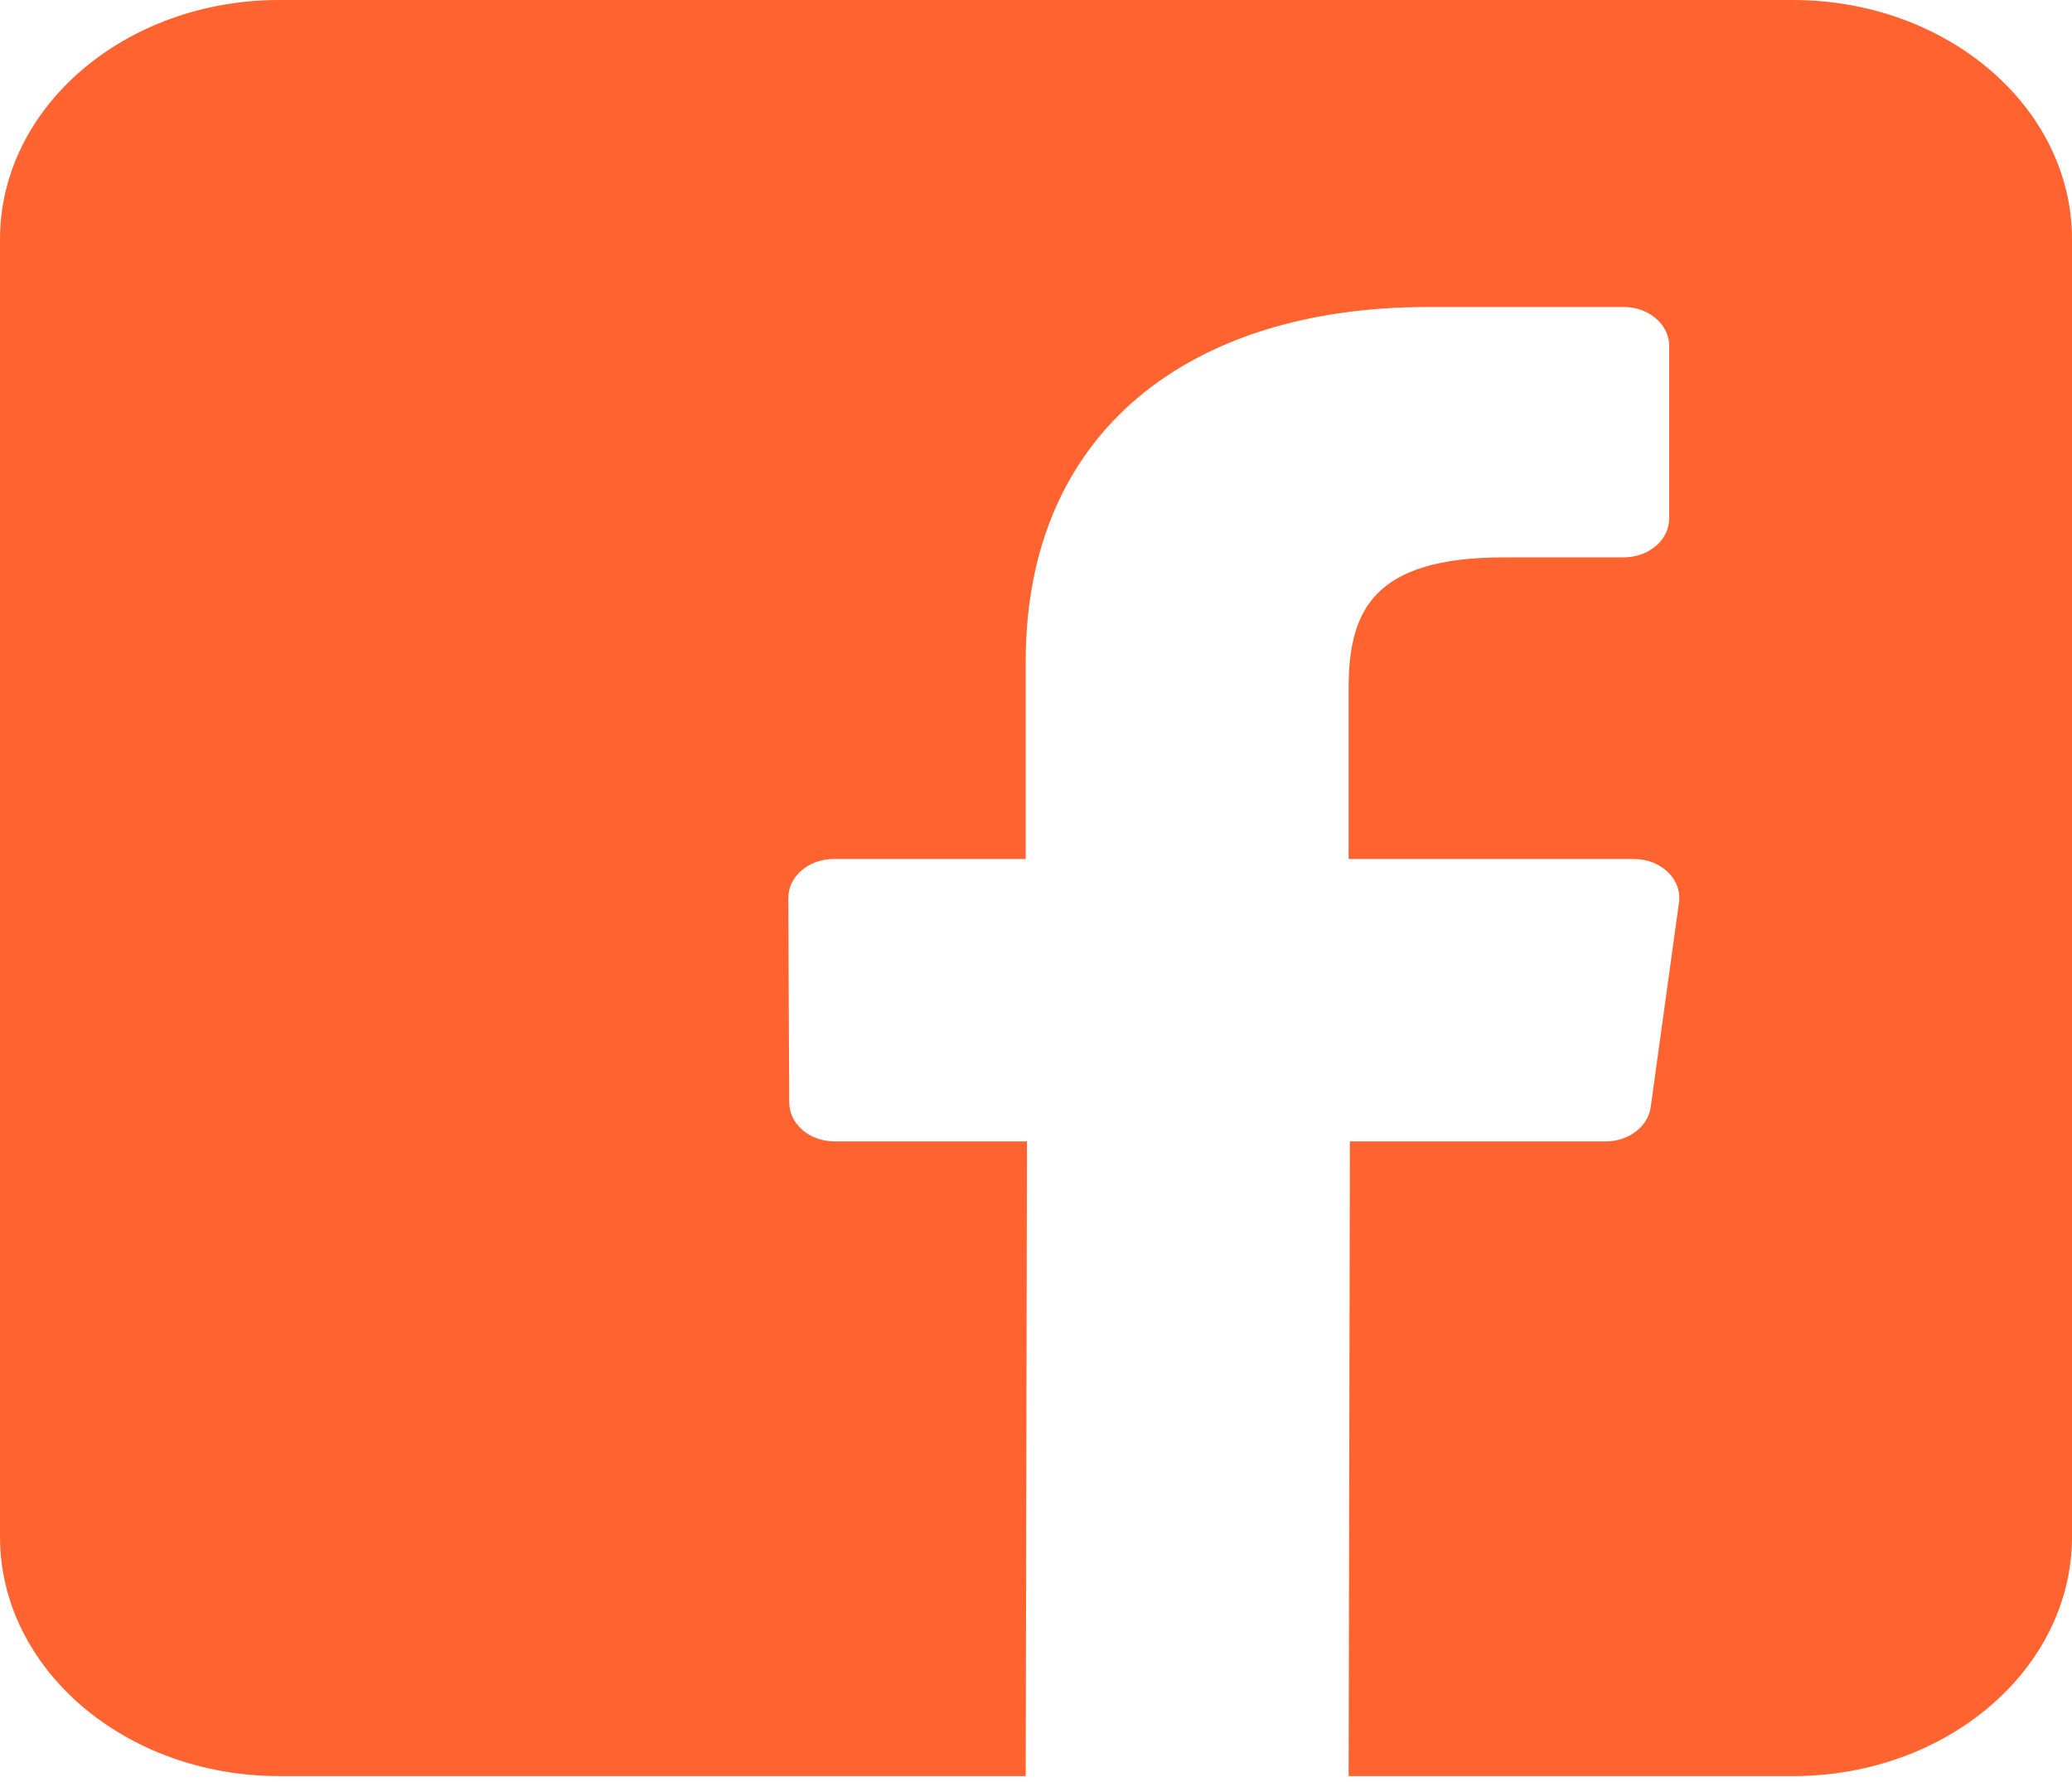 <svg width="50" height="43" viewBox="0 0 50 43" fill="none" xmlns="http://www.w3.org/2000/svg">
<path d="M43.263 0H6.738C3.017 0 0 2.586 0 5.775V37.082C0 40.272 3.017 42.857 6.738 42.857H24.752L24.782 27.542H20.14C19.537 27.542 19.048 27.124 19.045 26.607L19.023 21.671C19.021 21.151 19.512 20.728 20.118 20.728H24.752V15.958C24.752 10.423 28.696 7.408 34.457 7.408H39.185C39.789 7.408 40.28 7.829 40.28 8.347V12.51C40.28 13.028 39.79 13.448 39.185 13.449L36.284 13.45C33.151 13.45 32.544 14.726 32.544 16.599V20.728H39.429C40.085 20.728 40.594 21.219 40.516 21.778L39.834 26.714C39.768 27.187 39.301 27.543 38.746 27.543H32.575L32.544 42.858H43.263C46.984 42.858 50 40.272 50 37.082V5.775C50 2.586 46.984 0 43.263 0Z" fill="#FF6430"/>
</svg>
